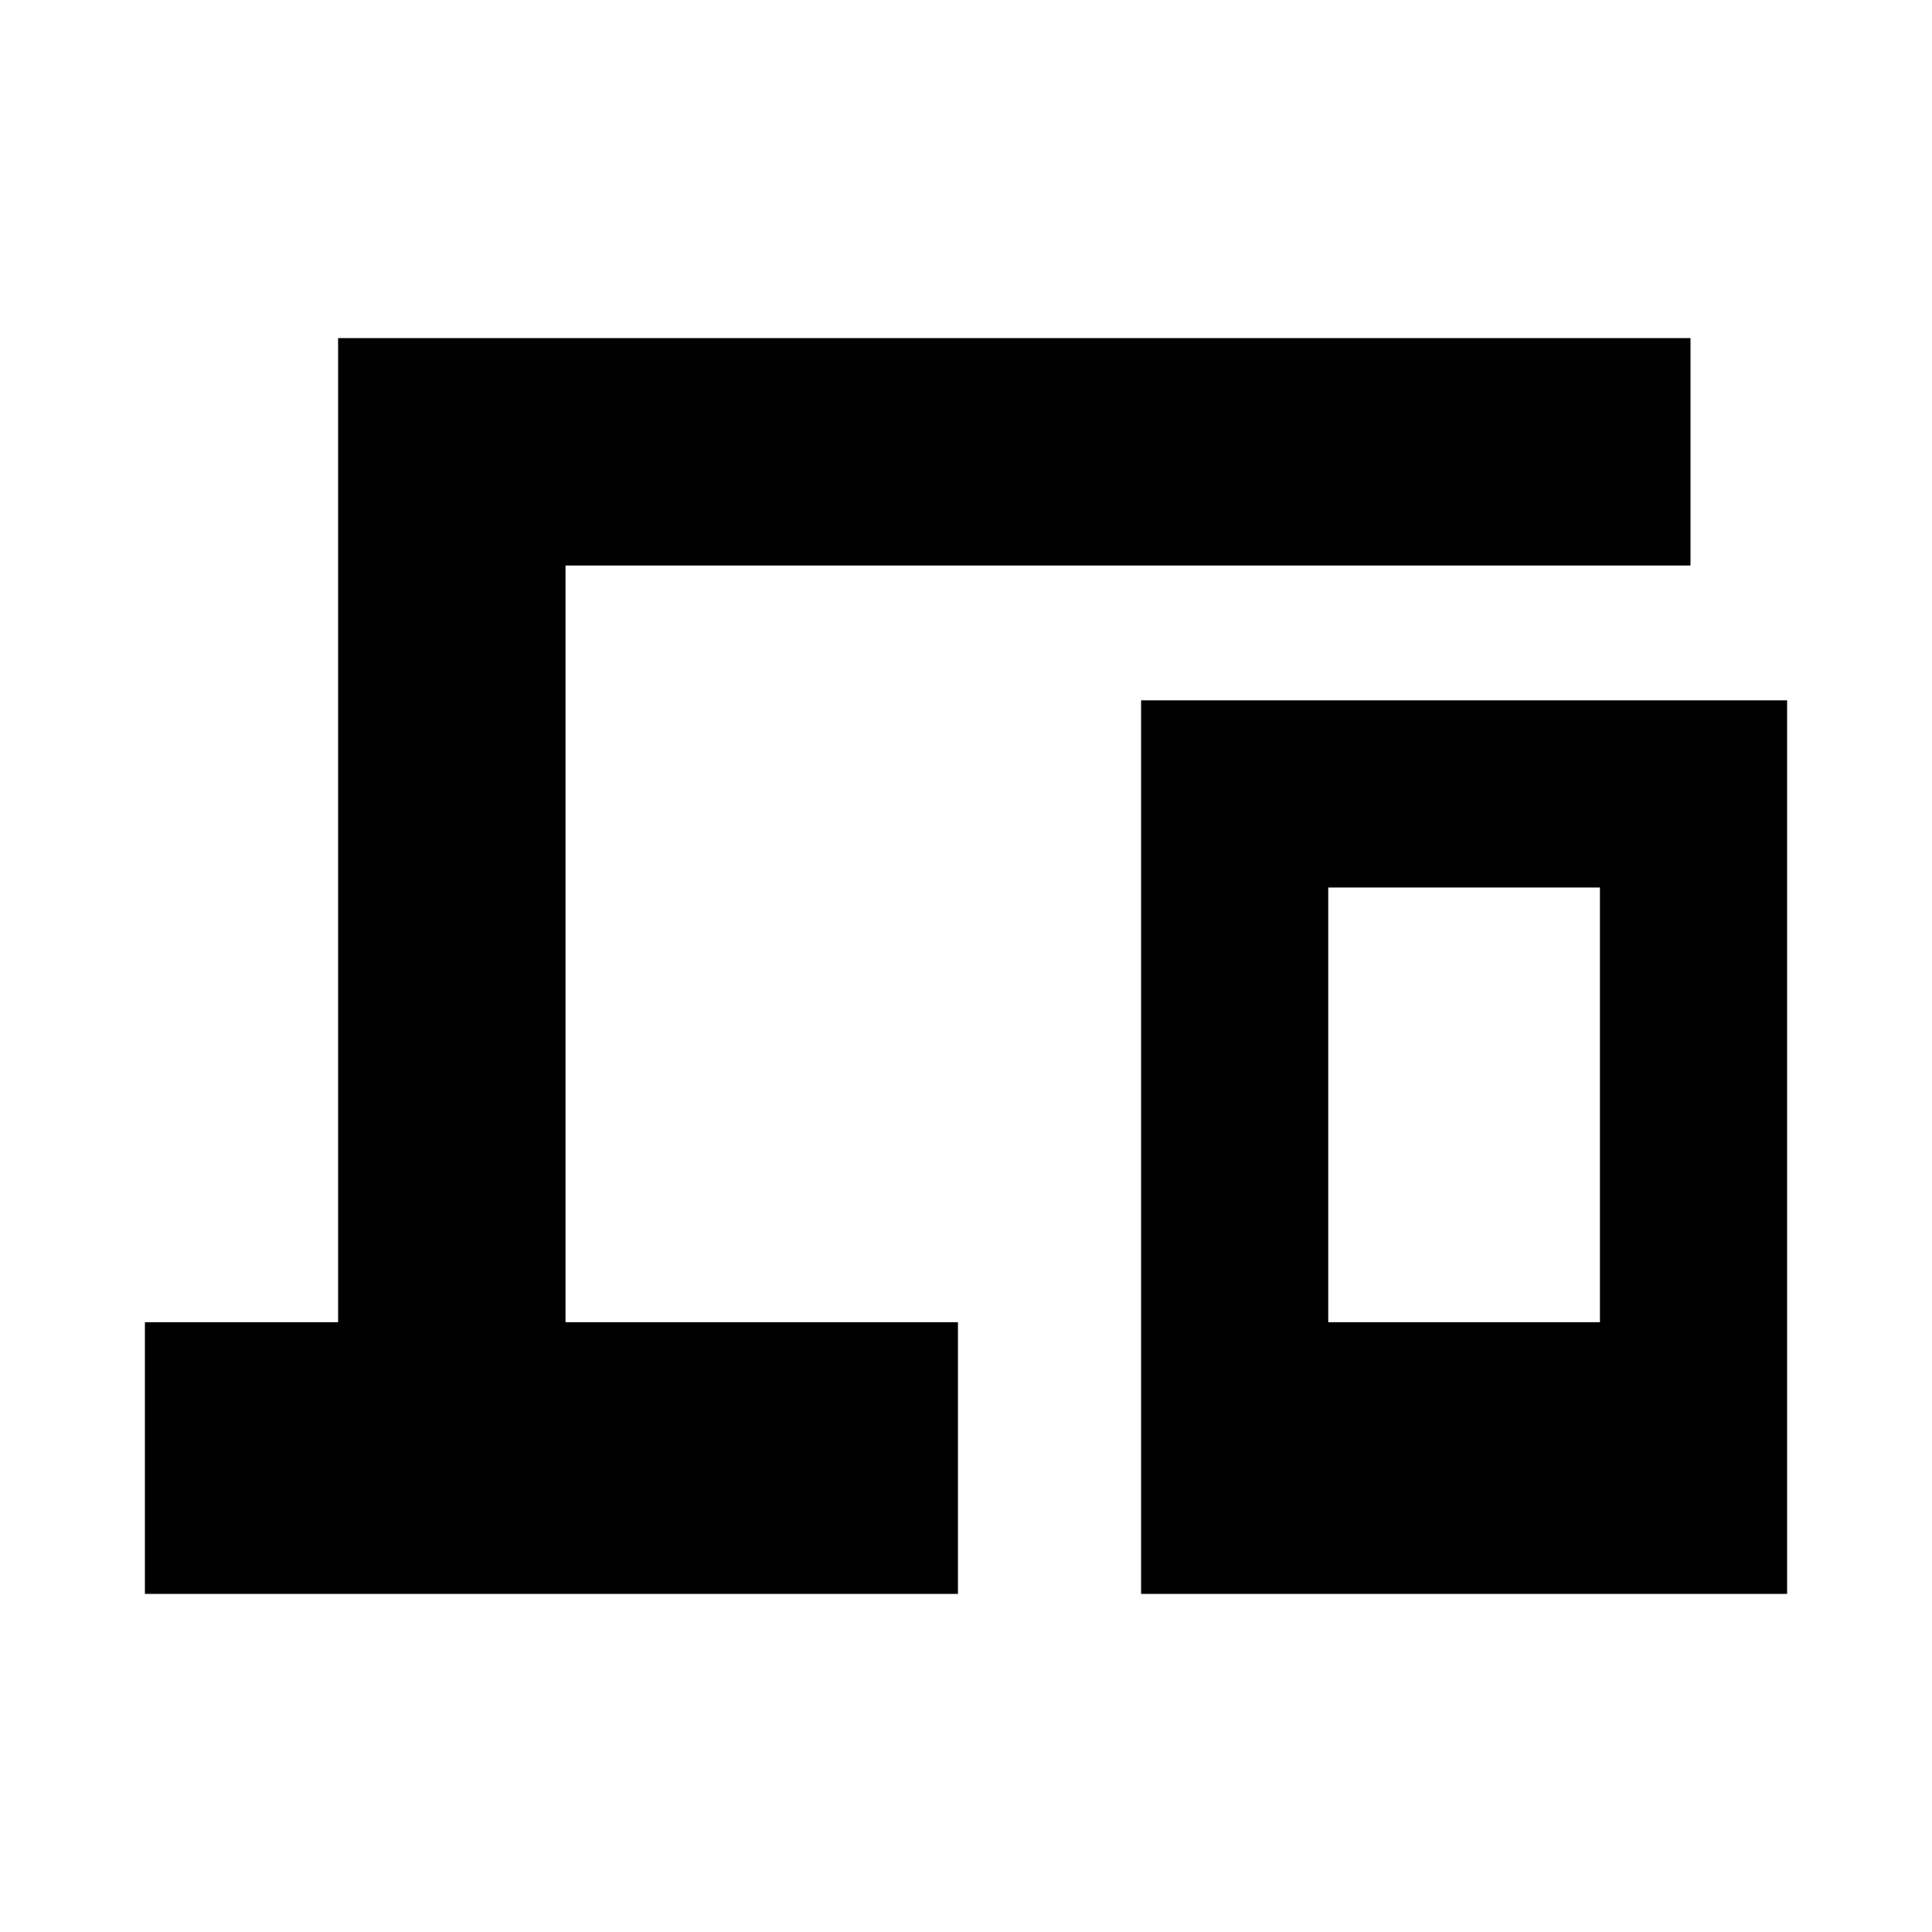 <svg xmlns="http://www.w3.org/2000/svg" height="20" viewBox="0 -960 960 960" width="20"><path d="M72-168v-135h96v-489h672v113H281v376h195v135H72Zm495 0v-444h321v444H567Zm93-135h135v-216H660v216Zm0 0h135-135Z"/></svg>